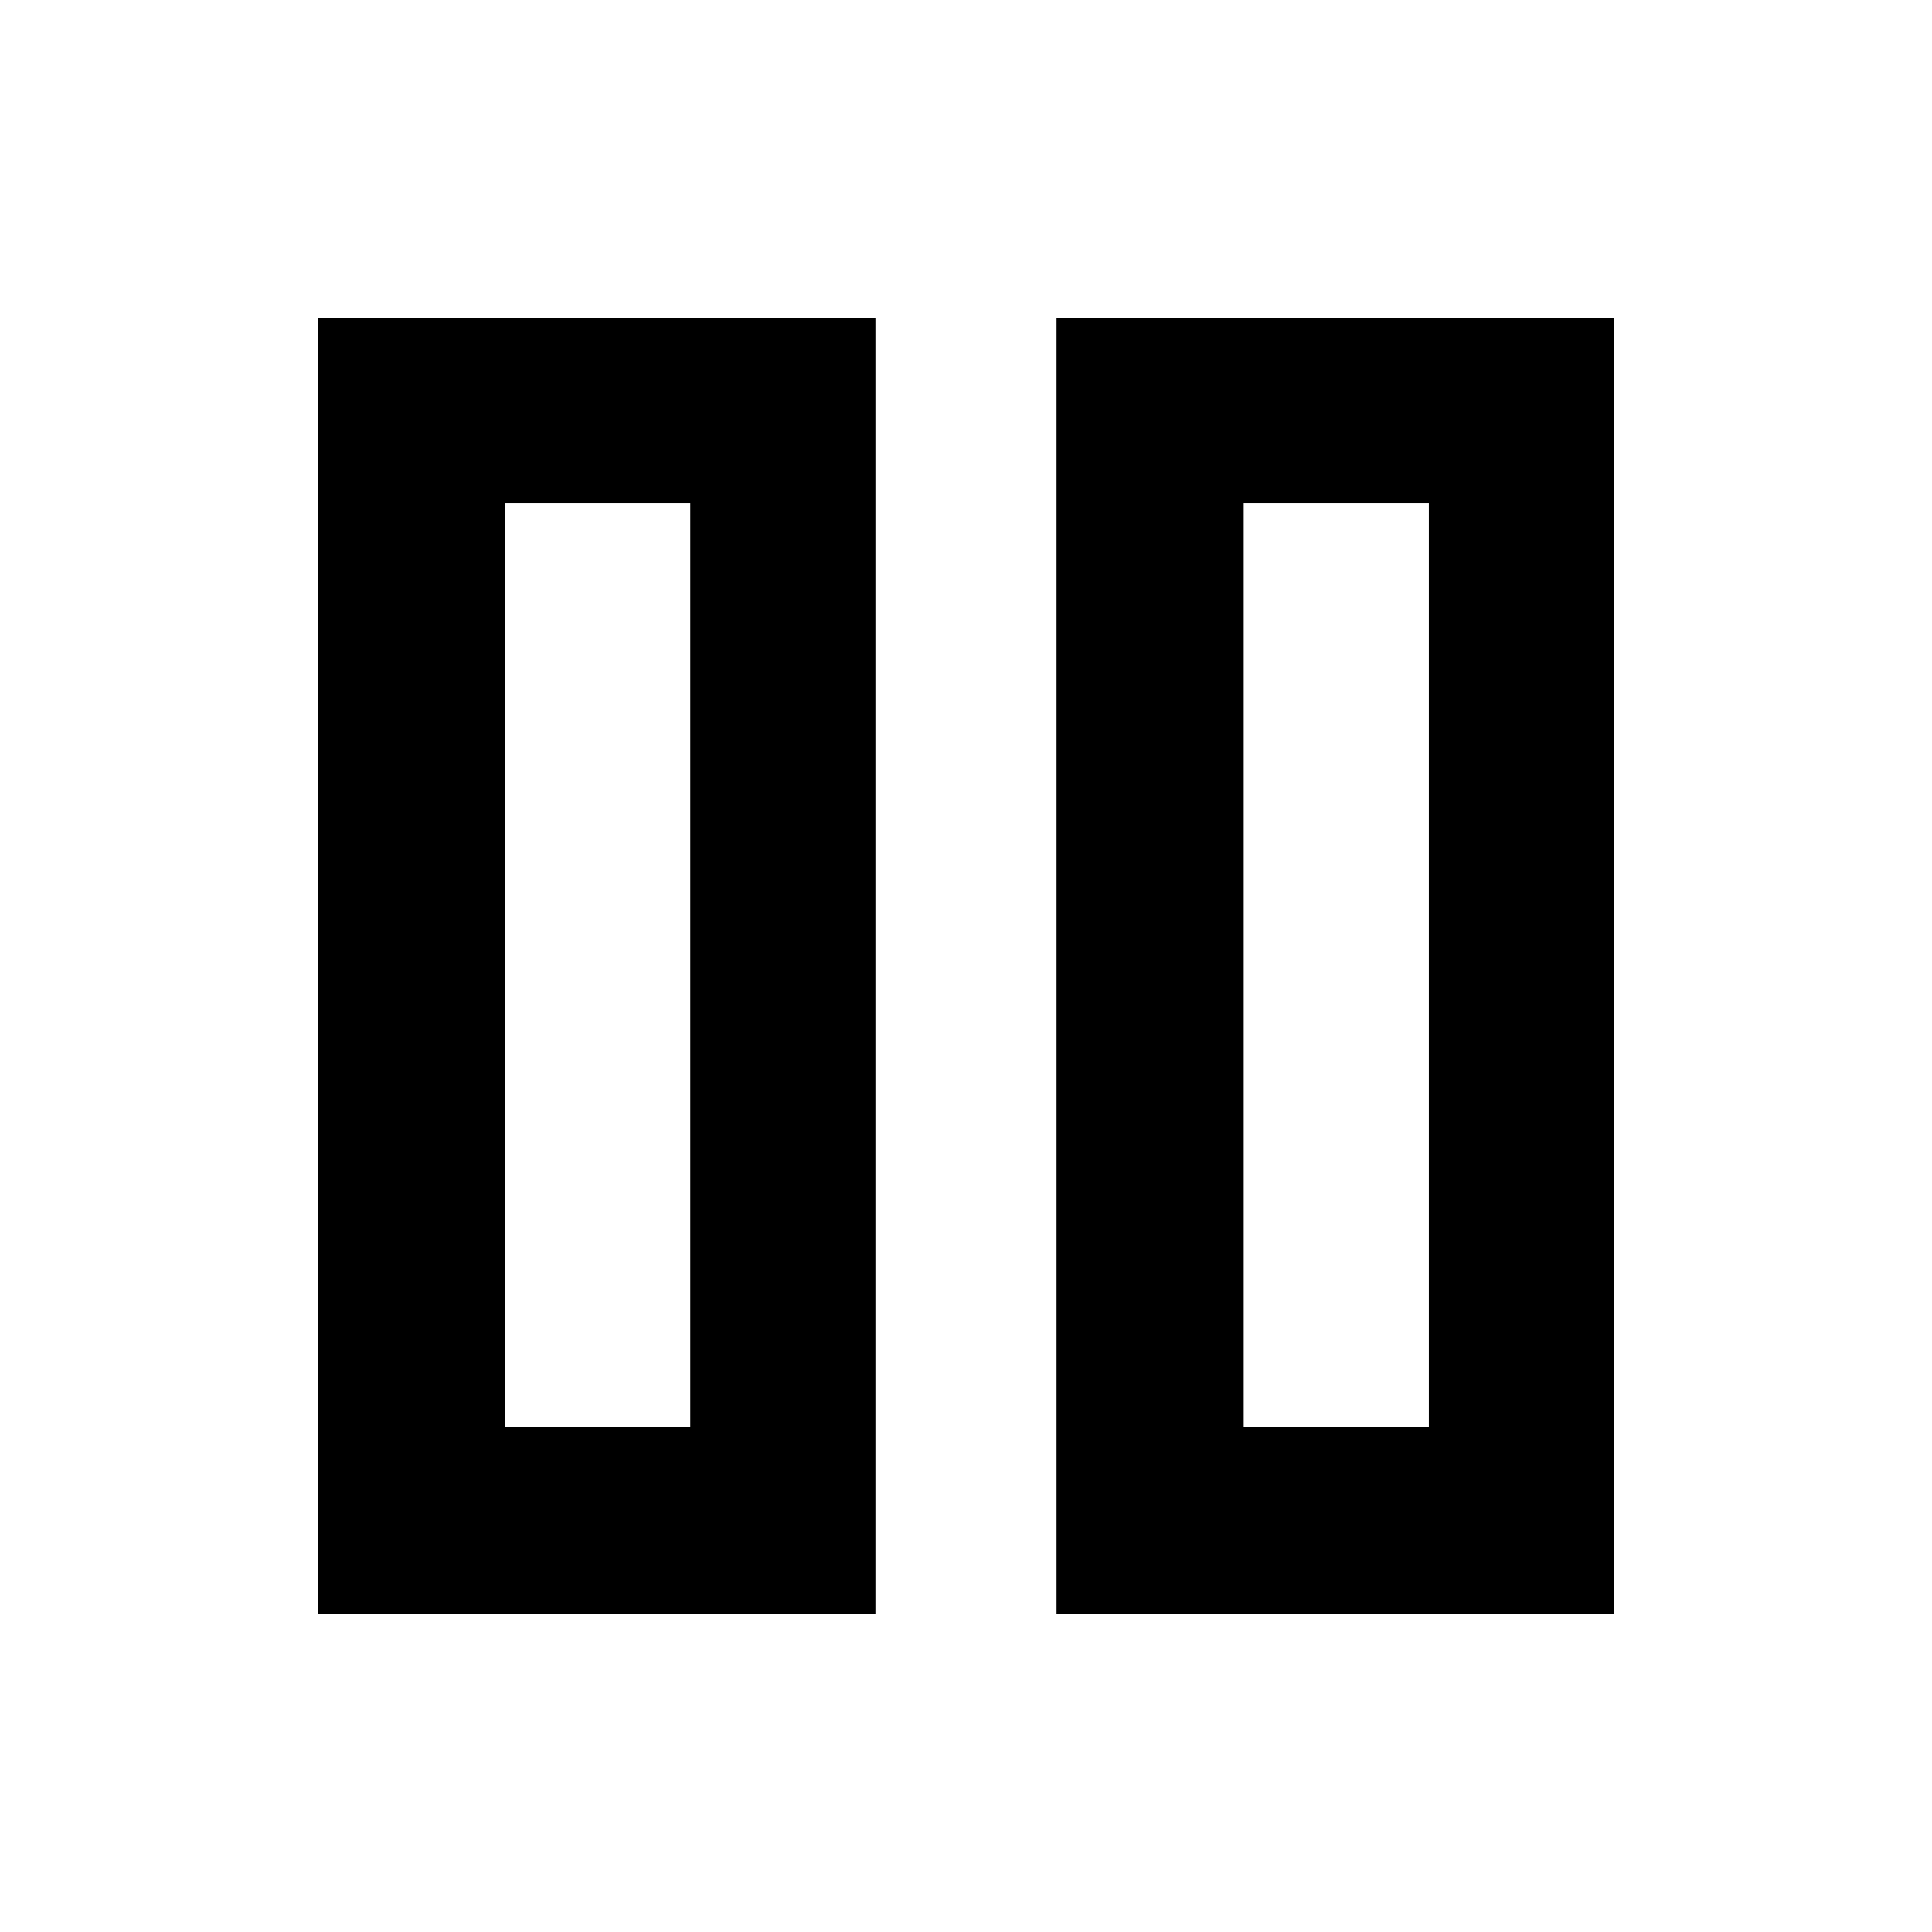<svg xmlns="http://www.w3.org/2000/svg" height="48" width="48"><path d="M26.25 40.1V7.9H40.1V40.1ZM7.9 40.1V7.9H21.75V40.1ZM30.9 35.45H35.5V12.5H30.9ZM12.55 35.45H17.15V12.5H12.55ZM12.55 12.5V35.45ZM30.9 12.5V35.45Z"/></svg>